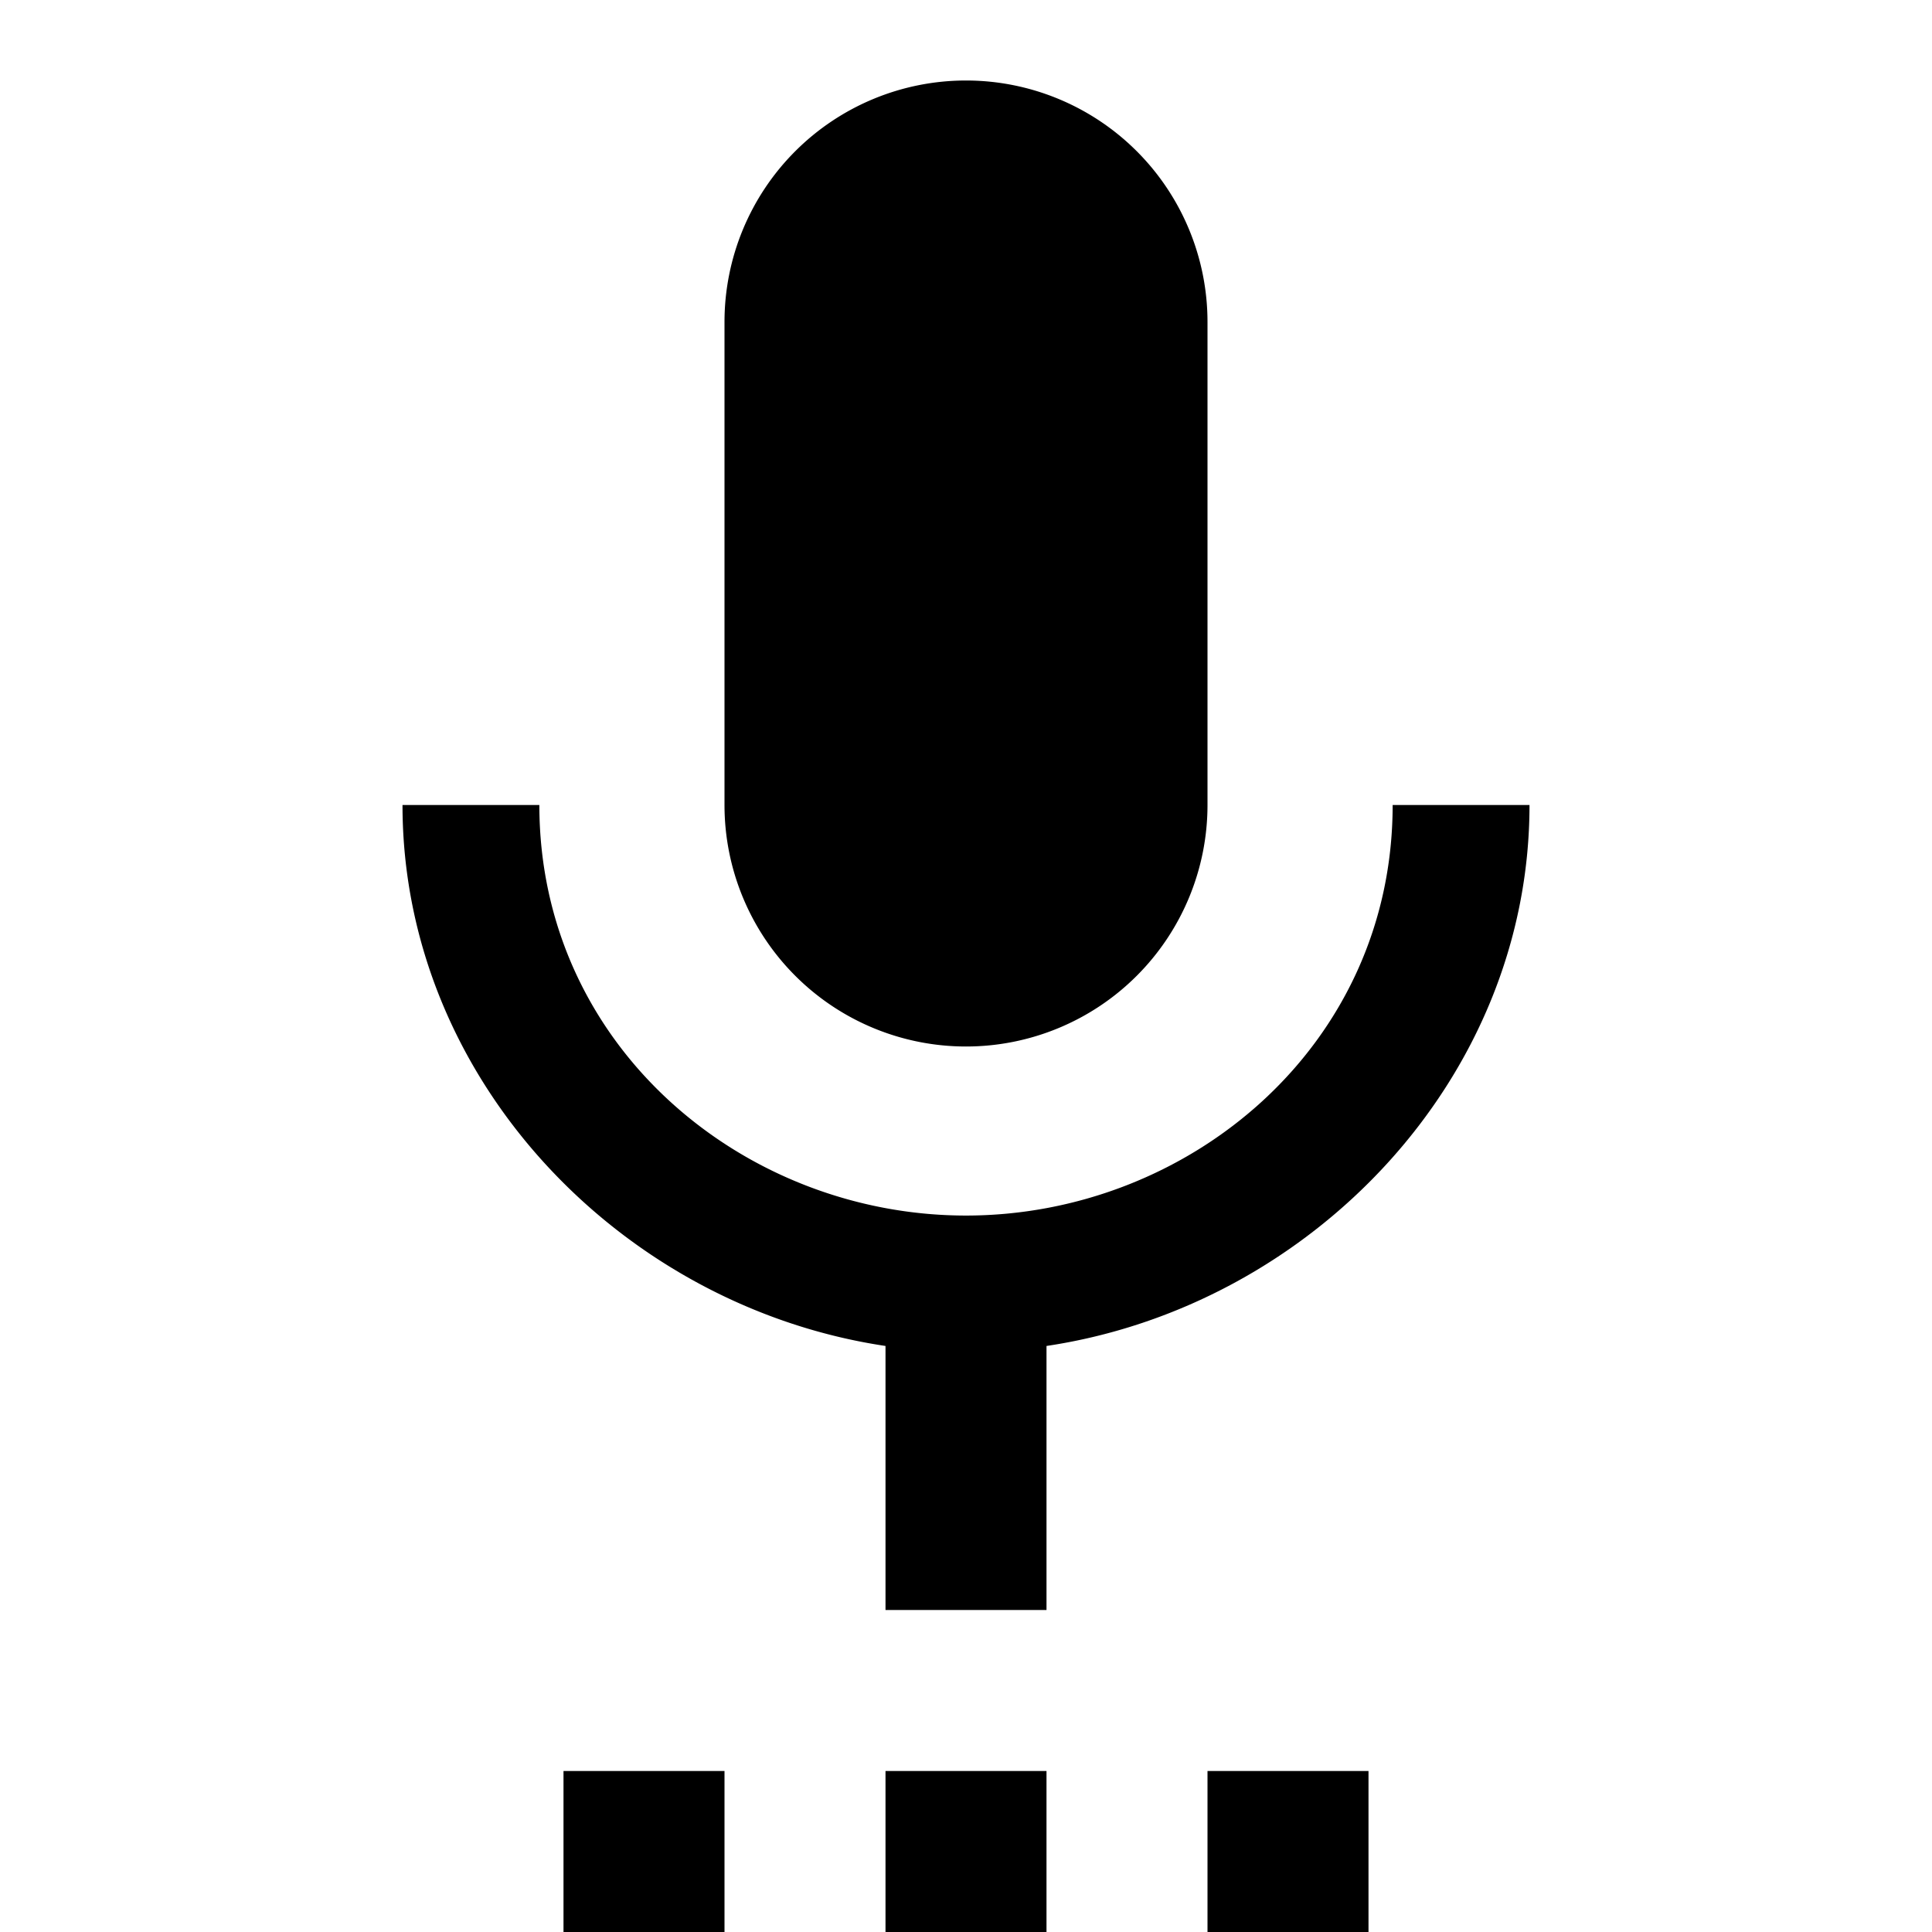 <svg height="24" viewBox="0 0 24 24" width="24" xmlns="http://www.w3.org/2000/svg"><path d="m19 10h-1.7c0 3-2.54 5.1-5.3 5.1s-5.3-2.1-5.3-5.1h-1.7c0 3.41 2.72 6.23 6 6.72v3.28h2v-3.28c3.28-.49 6-3.31 6-6.72m-4 14h2v-2h-2m-4 2h2v-2h-2m1-9a3 3 0 0 0 3-3v-6a3 3 0 0 0 -3-3 3 3 0 0 0 -3 3v6a3 3 0 0 0 3 3m-5 11h2v-2h-2z"/></svg>